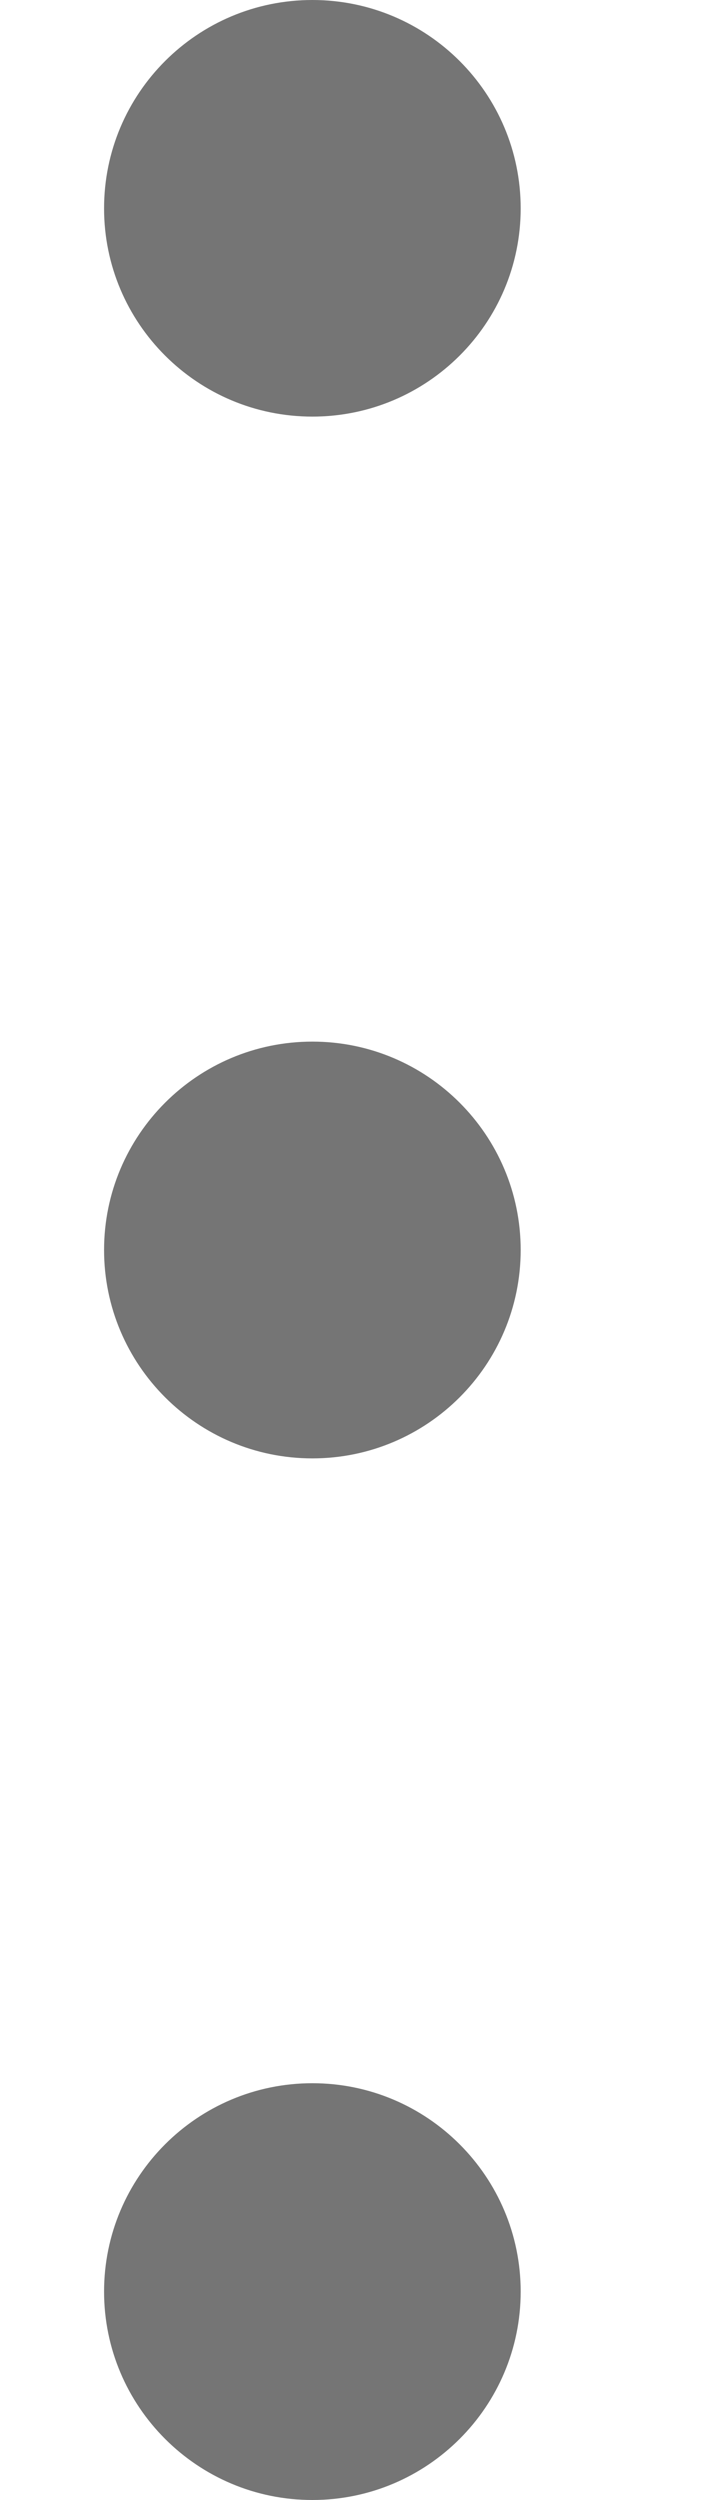 <svg width="4" height="14" viewBox="0 0 4 14" fill="none" xmlns="http://www.w3.org/2000/svg">
<path d="M1.75 2.333C2.394 2.333 2.917 1.811 2.917 1.167C2.917 0.522 2.394 0 1.75 0C1.106 0 0.583 0.522 0.583 1.167C0.583 1.811 1.106 2.333 1.75 2.333Z" fill="#757575"/>
<path d="M1.75 8.167C2.394 8.167 2.917 7.644 2.917 7C2.917 6.356 2.394 5.833 1.75 5.833C1.106 5.833 0.583 6.356 0.583 7C0.583 7.644 1.106 8.167 1.75 8.167Z" fill="#757575"/>
<path d="M1.75 14C2.394 14 2.917 13.477 2.917 12.833C2.917 12.189 2.394 11.666 1.75 11.666C1.106 11.666 0.583 12.189 0.583 12.833C0.583 13.477 1.106 14 1.75 14Z" fill="#757575"/>
</svg>

